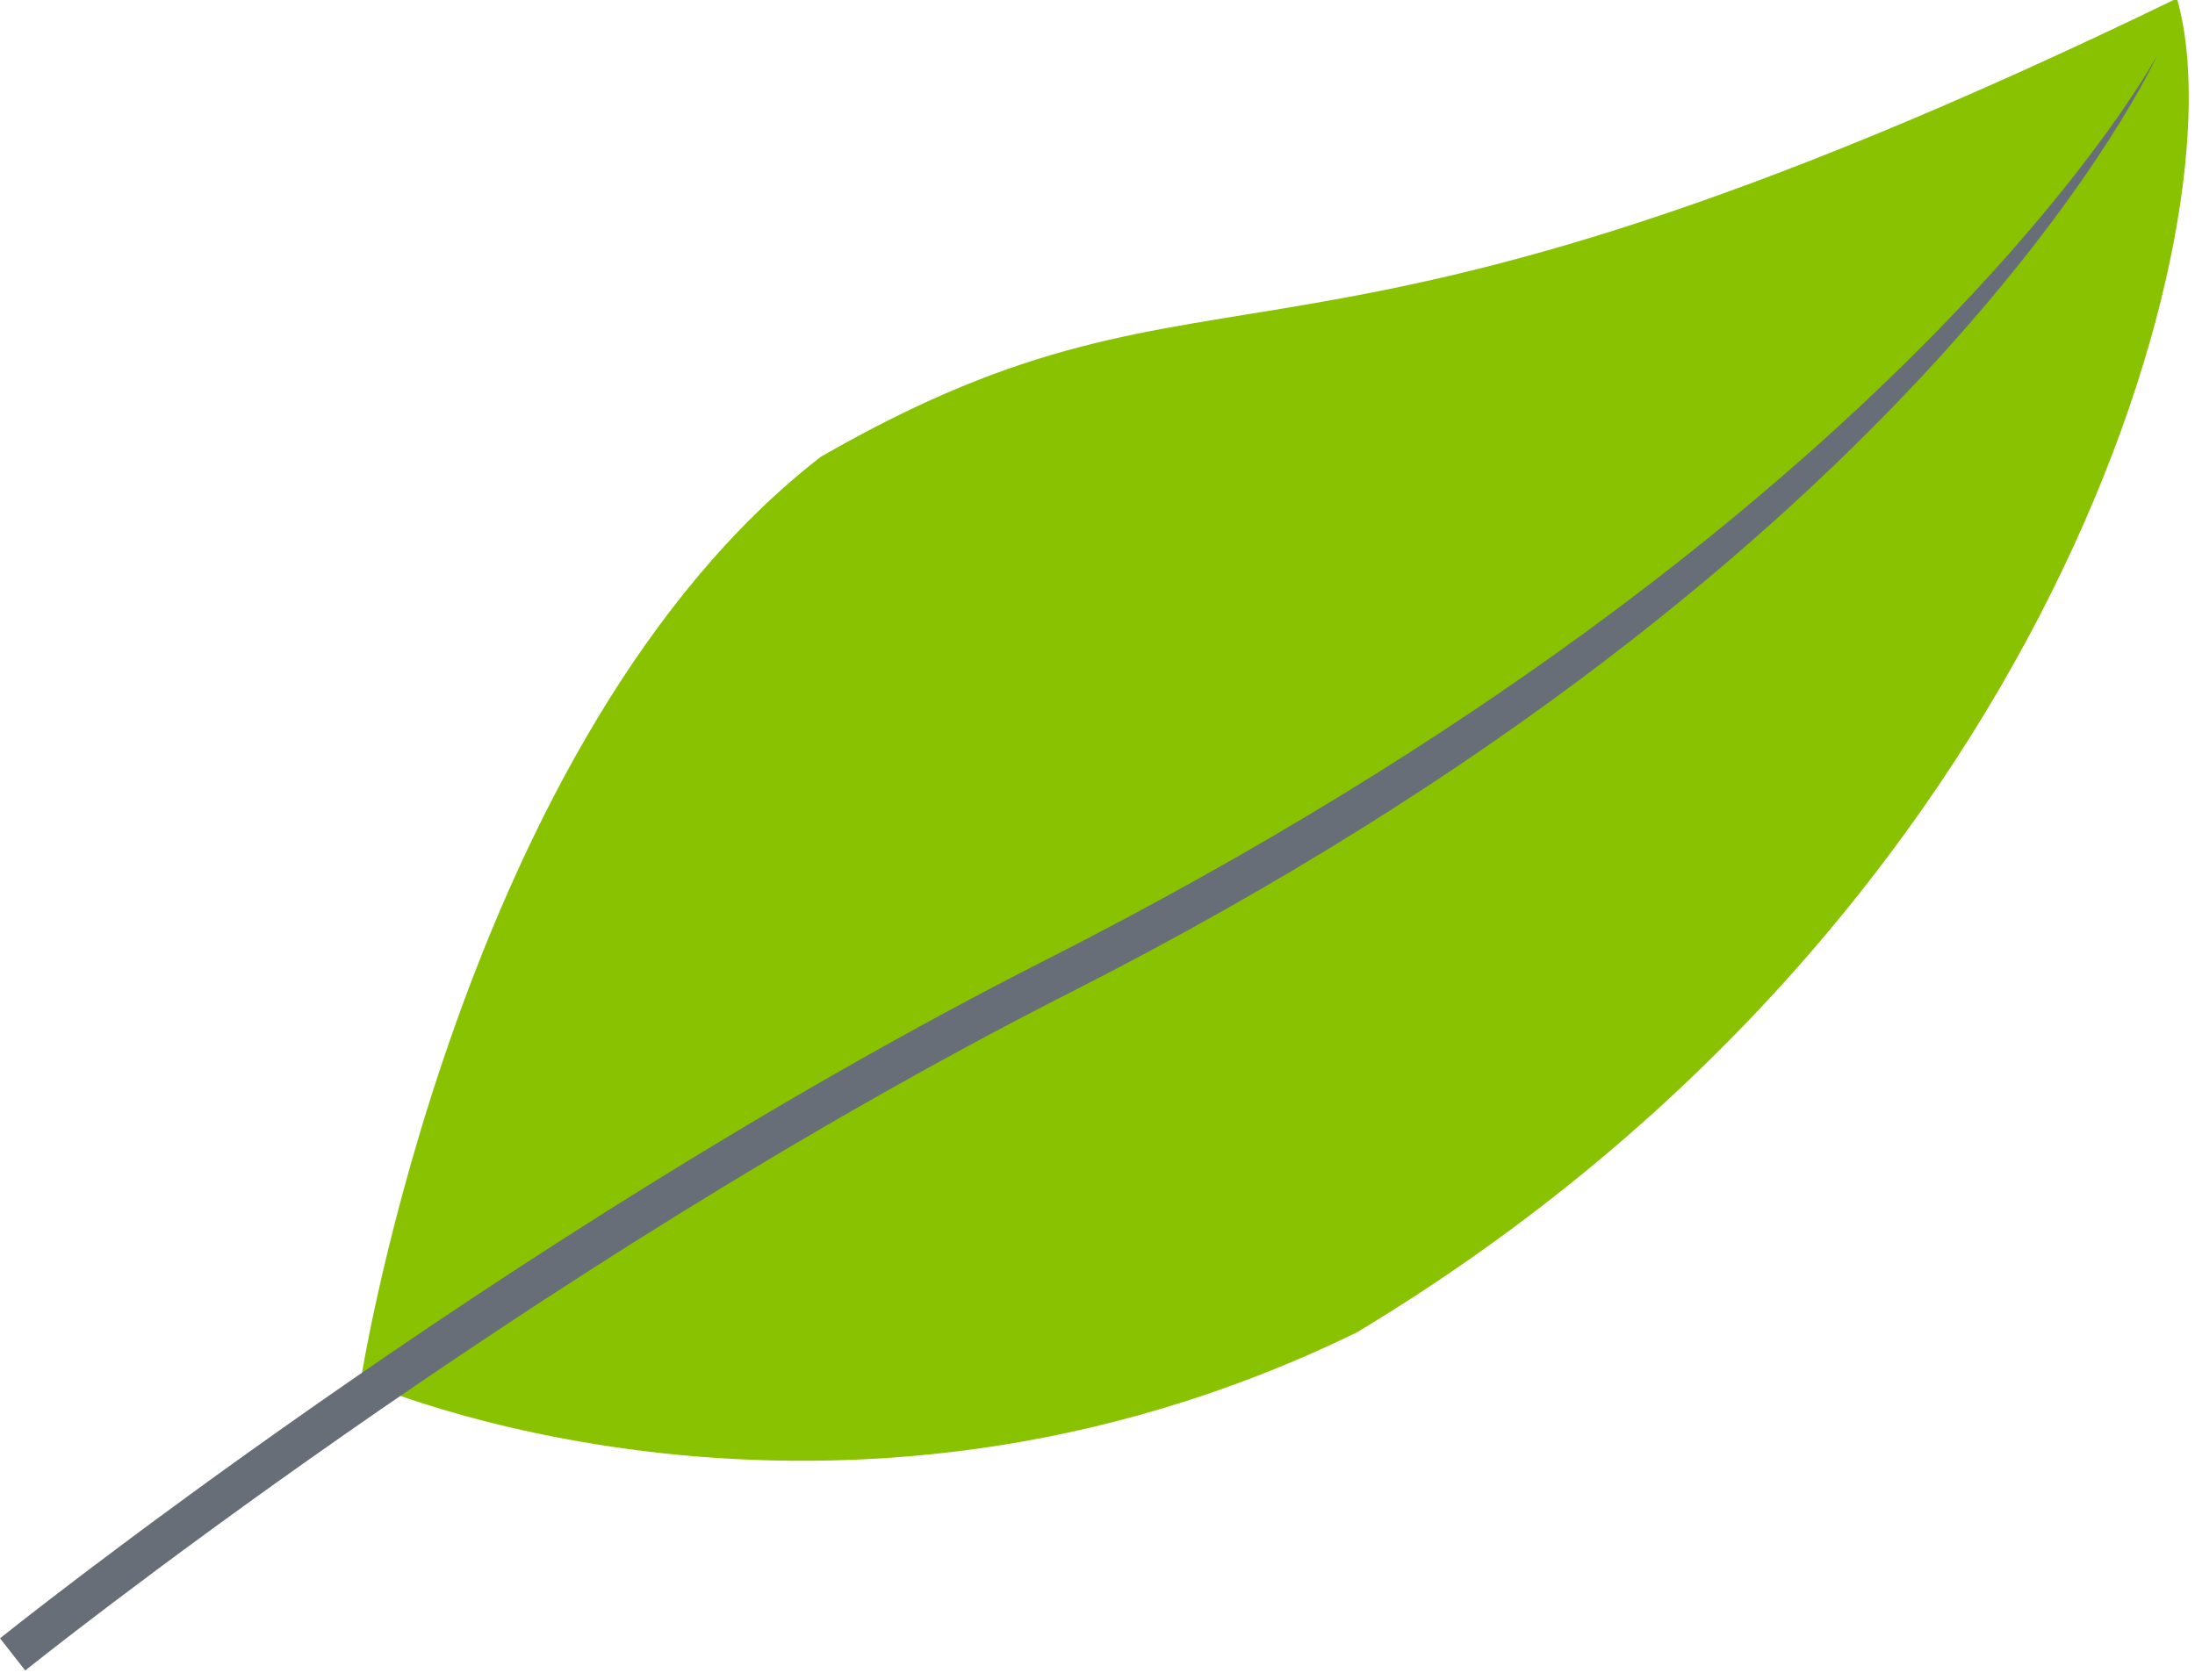 <svg clip-rule="evenodd" fill-rule="evenodd" stroke-linejoin="round" stroke-miterlimit="2" viewBox="0 0 64 49" xmlns="http://www.w3.org/2000/svg"><path d="m41.106 51.828s-13.196 13.726-13.309 26.99c1.778 13.675 7.537 10.929 13.309 39.539 6.299-2.431 19.033-19.077 16.465-42.569-3.337-16.775-16.465-23.96-16.465-23.96" fill="#88c200" transform="matrix(.606 .796 .796 -.606 -55.649 38.958)"/><path d="m6.936 105.565s14.608-11.719 30.499-19.789c25.131-12.765 31.66-27.311 31.66-27.311s-7.264 13.608-32.395 26.372c-15.891 8.07-30.499 19.789-30.499 19.789z" fill="#676e78" transform="translate(-6.201 -56.844)"/></svg>